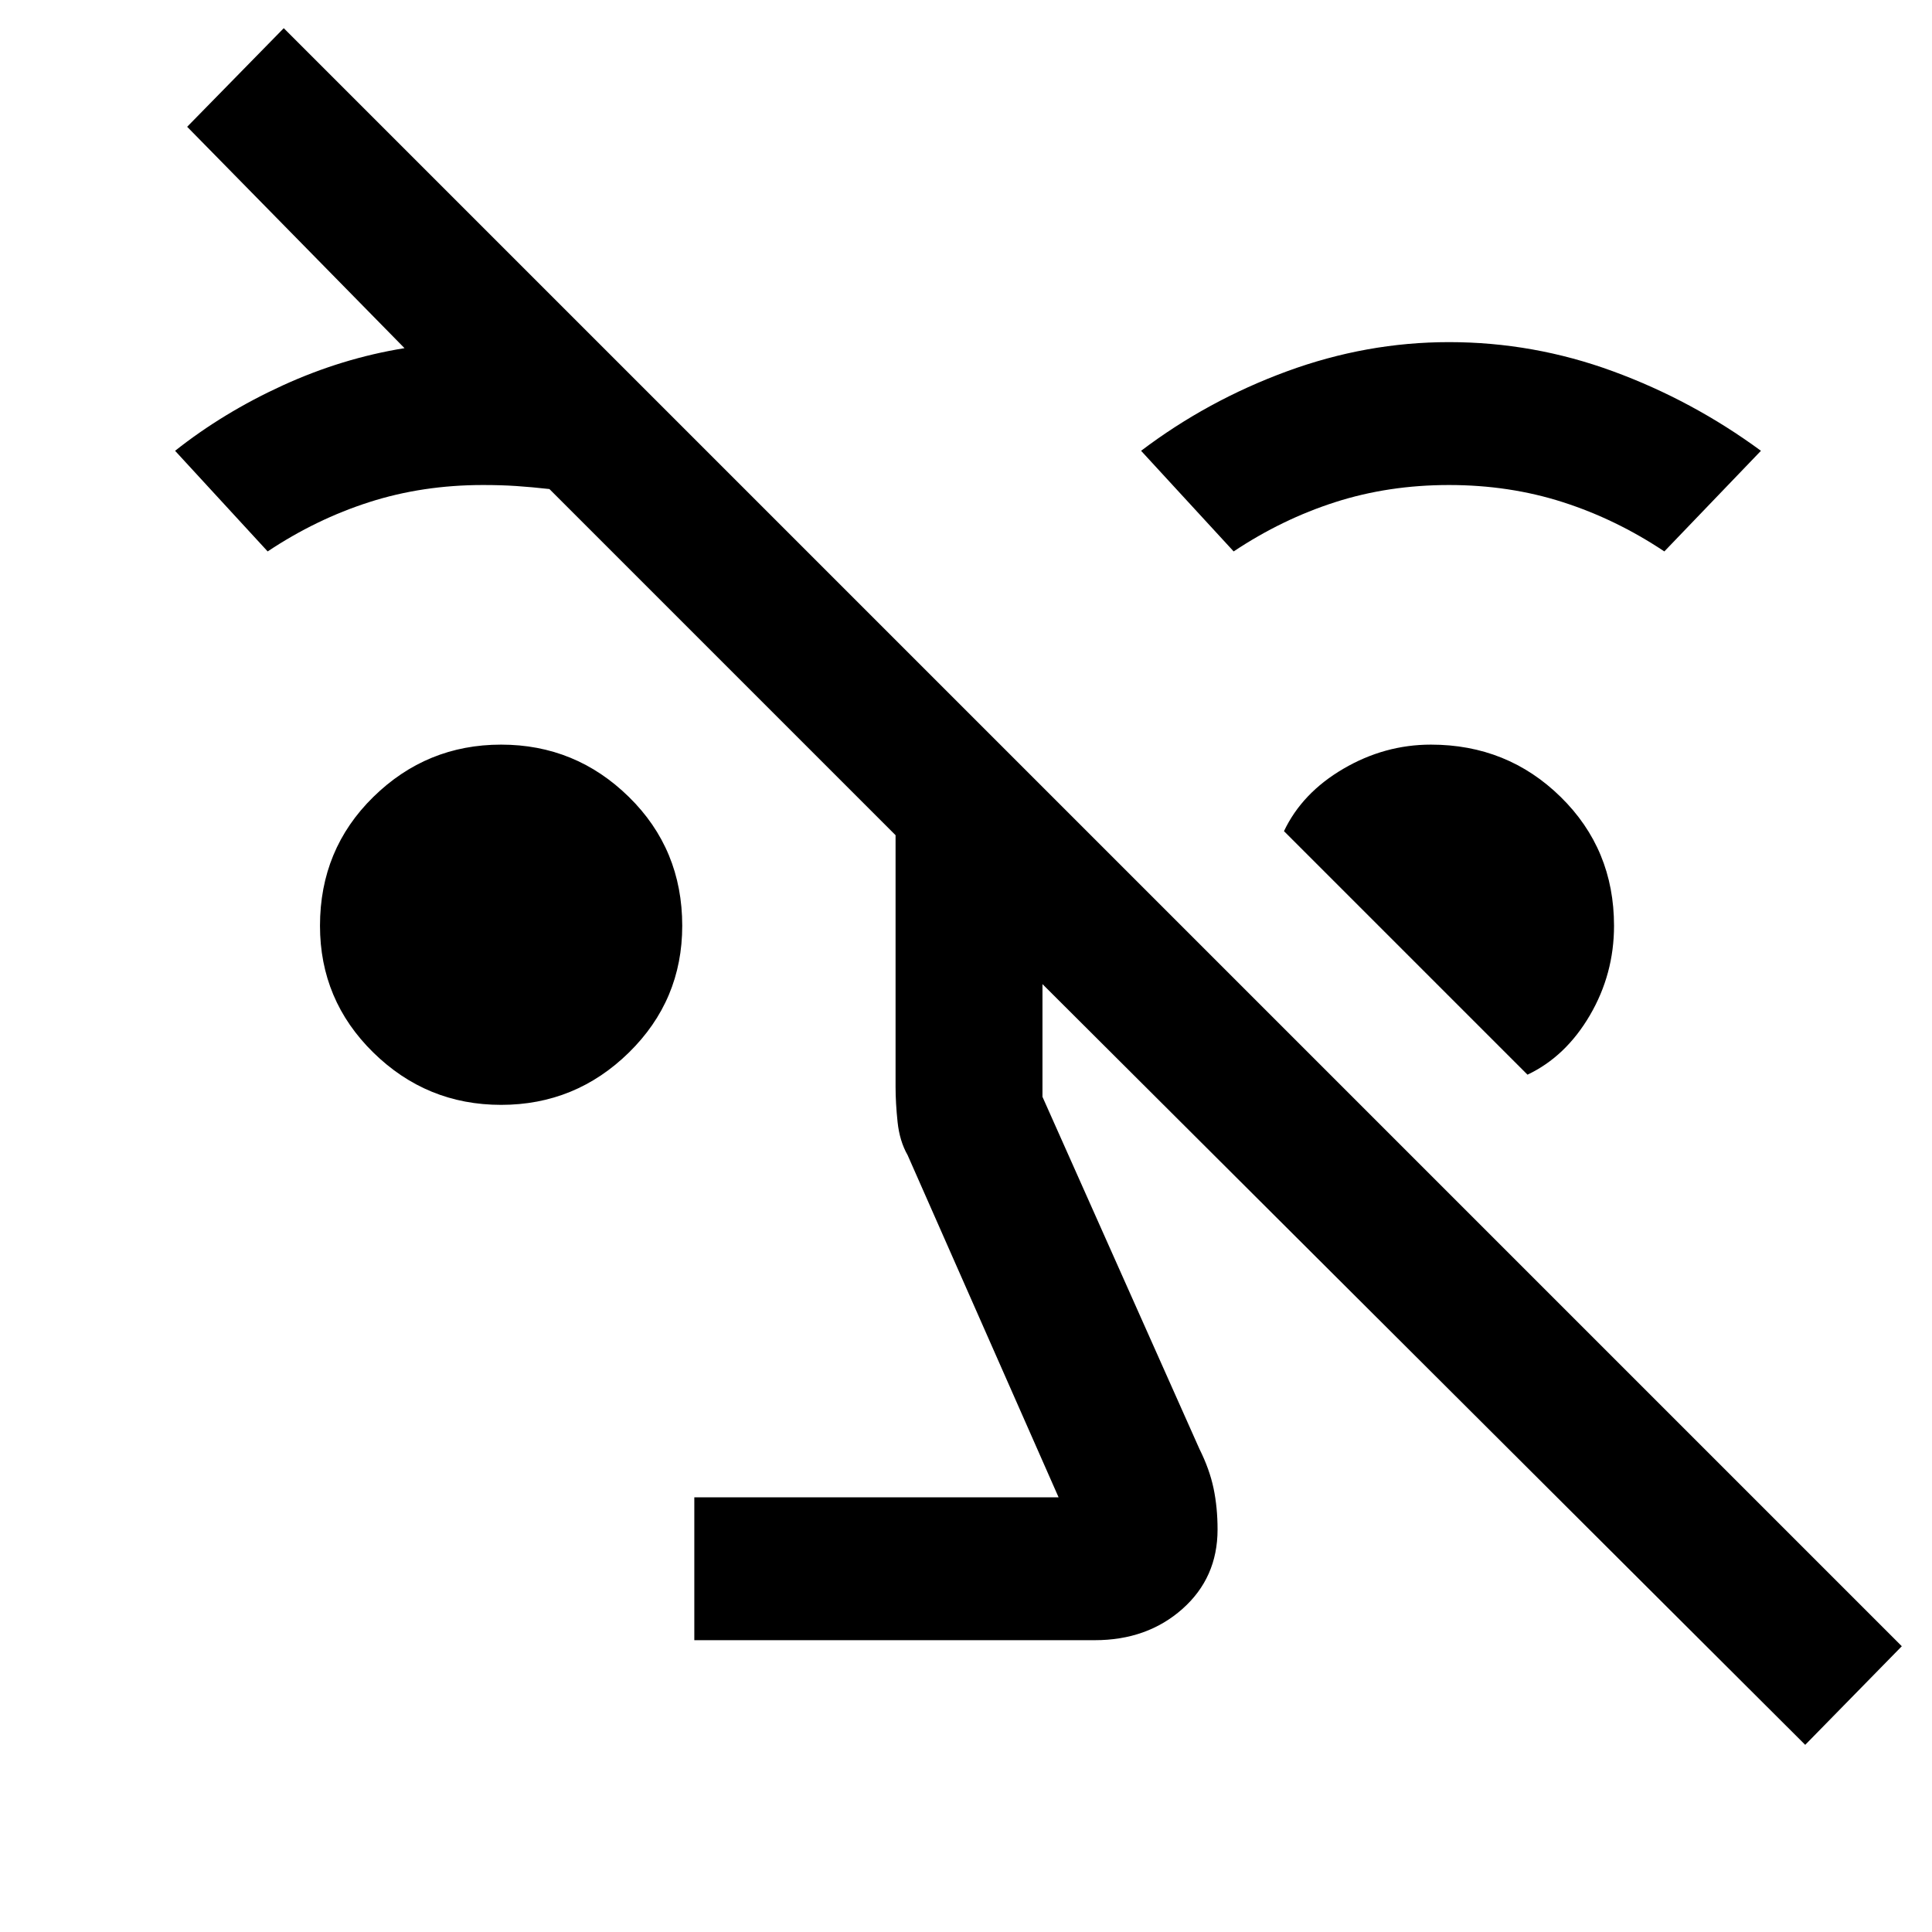 <svg xmlns="http://www.w3.org/2000/svg" height="48" width="48"><path d="M44.85 43.35 25.9 24.45V27.25L29.8 36Q30.05 36.5 30.15 36.975Q30.25 37.45 30.25 38Q30.25 39.2 29.375 39.975Q28.5 40.75 27.2 40.75H17.25V37.2H26.3L22.55 28.7Q22.35 28.35 22.3 27.875Q22.25 27.4 22.25 27V20.75L13.65 12.15Q13.2 12.1 12.825 12.075Q12.45 12.05 12 12.05Q10.5 12.05 9.175 12.475Q7.85 12.9 6.65 13.7L4.35 11.2Q5.55 10.25 7.025 9.575Q8.5 8.9 10.05 8.65L4.65 3.15L7.05 0.7L47.25 40.9ZM12.45 27.45Q10.6 27.45 9.275 26.15Q7.95 24.85 7.95 23Q7.95 21.1 9.275 19.8Q10.6 18.5 12.45 18.5Q14.3 18.5 15.625 19.8Q16.95 21.1 16.95 23Q16.95 24.85 15.625 26.15Q14.3 27.45 12.45 27.45ZM37.95 26.7 31.9 20.65Q32.35 19.7 33.375 19.1Q34.4 18.5 35.55 18.5Q37.45 18.5 38.775 19.8Q40.1 21.1 40.1 23Q40.1 24.2 39.5 25.225Q38.9 26.25 37.95 26.7ZM30.65 13.7 28.35 11.2Q30 9.95 31.975 9.225Q33.95 8.5 36 8.5Q38.1 8.5 40.075 9.225Q42.05 9.95 43.75 11.2L41.35 13.7Q40.15 12.9 38.825 12.475Q37.5 12.05 36 12.05Q34.5 12.05 33.175 12.475Q31.85 12.9 30.65 13.7Z"/></svg>
